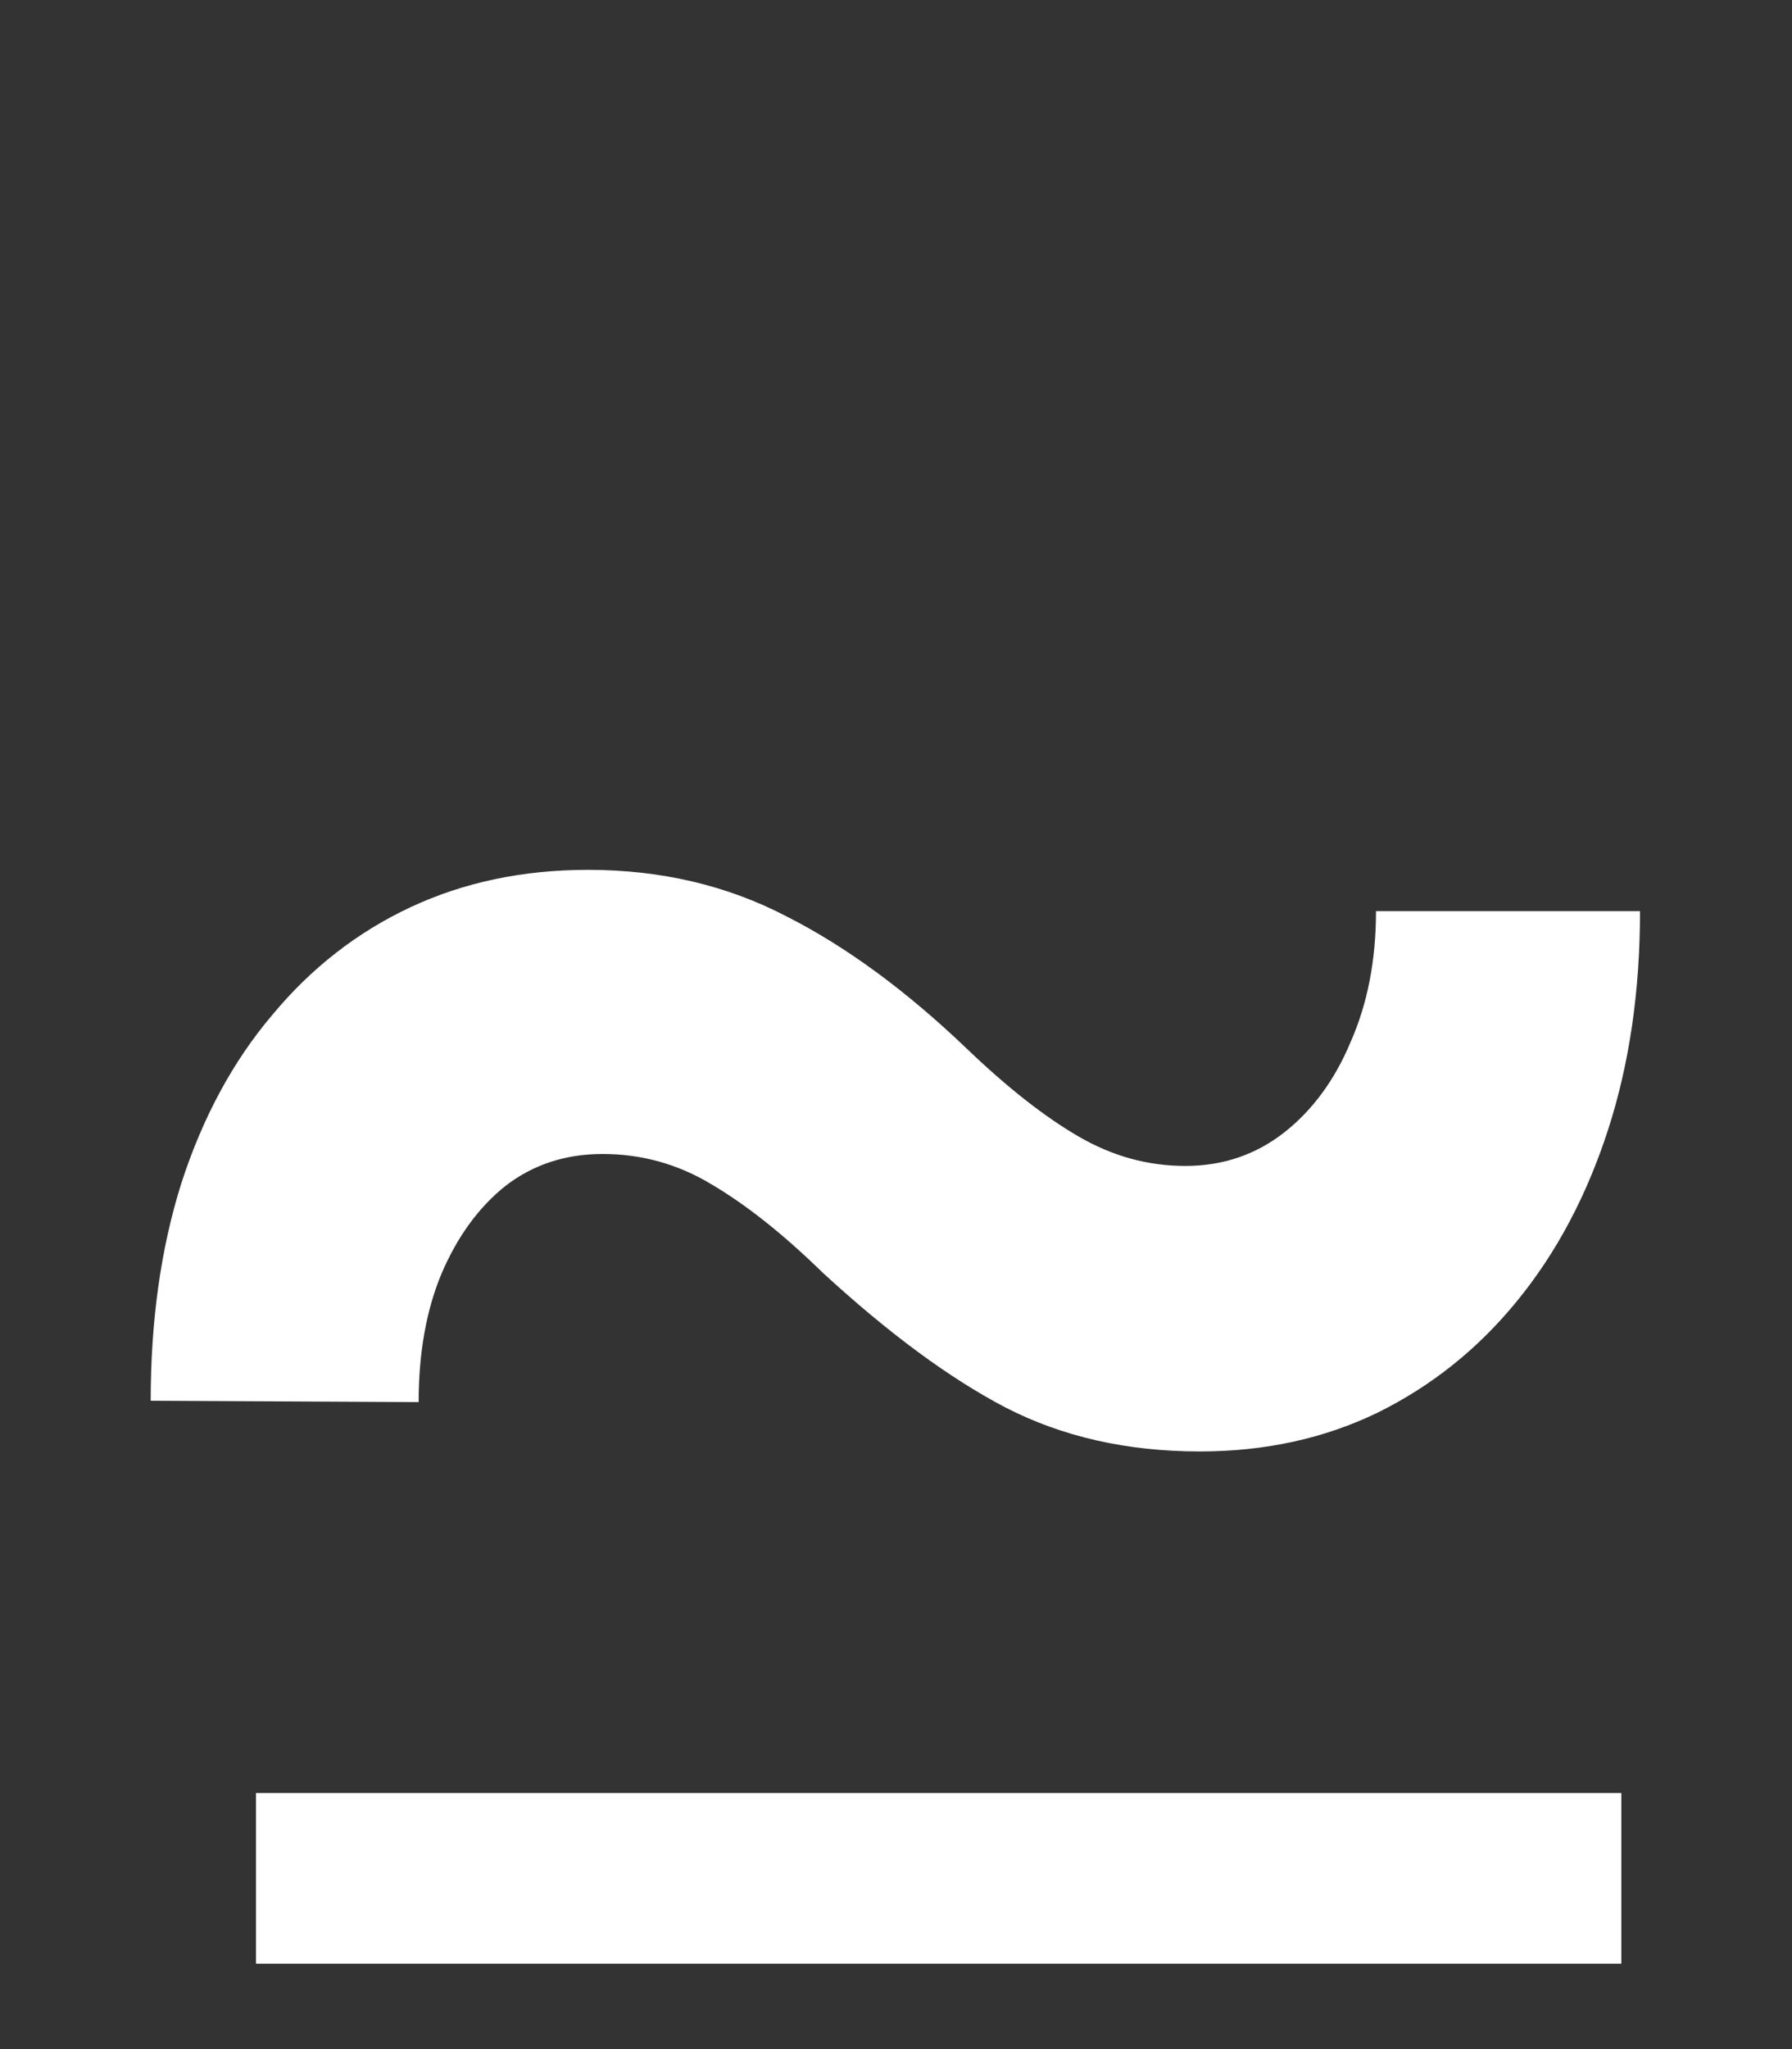 <svg width="21" height="24" viewBox="0 0 21 24" fill="none" xmlns="http://www.w3.org/2000/svg">
<rect x="0" y="0" width="21" height="24" fill="#333333" stroke="none"/>
<line x1="3" y1="22" x2="19" y2="22" stroke="white" stroke-width="2"/>
<path d="M16.125 10.672H19.219C19.219 11.609 19.094 12.463 18.844 13.234C18.594 14.005 18.24 14.672 17.781 15.234C17.323 15.797 16.776 16.234 16.141 16.547C15.516 16.849 14.823 17 14.062 17C13.208 17 12.448 16.828 11.781 16.484C11.125 16.141 10.412 15.615 9.641 14.906C9.182 14.458 8.75 14.115 8.344 13.875C7.948 13.635 7.521 13.516 7.062 13.516C6.625 13.516 6.245 13.641 5.922 13.891C5.609 14.141 5.359 14.484 5.172 14.922C4.995 15.349 4.906 15.849 4.906 16.422L1.766 16.406C1.766 15.469 1.885 14.62 2.125 13.859C2.375 13.088 2.729 12.432 3.188 11.891C3.646 11.338 4.188 10.917 4.812 10.625C5.438 10.333 6.13 10.188 6.891 10.188C7.745 10.188 8.521 10.37 9.219 10.734C9.917 11.088 10.62 11.604 11.328 12.281C11.807 12.74 12.245 13.083 12.641 13.312C13.037 13.542 13.453 13.656 13.891 13.656C14.328 13.656 14.713 13.526 15.047 13.266C15.38 13.005 15.641 12.651 15.828 12.203C16.026 11.755 16.125 11.245 16.125 10.672Z" fill="white"/>
</svg>
